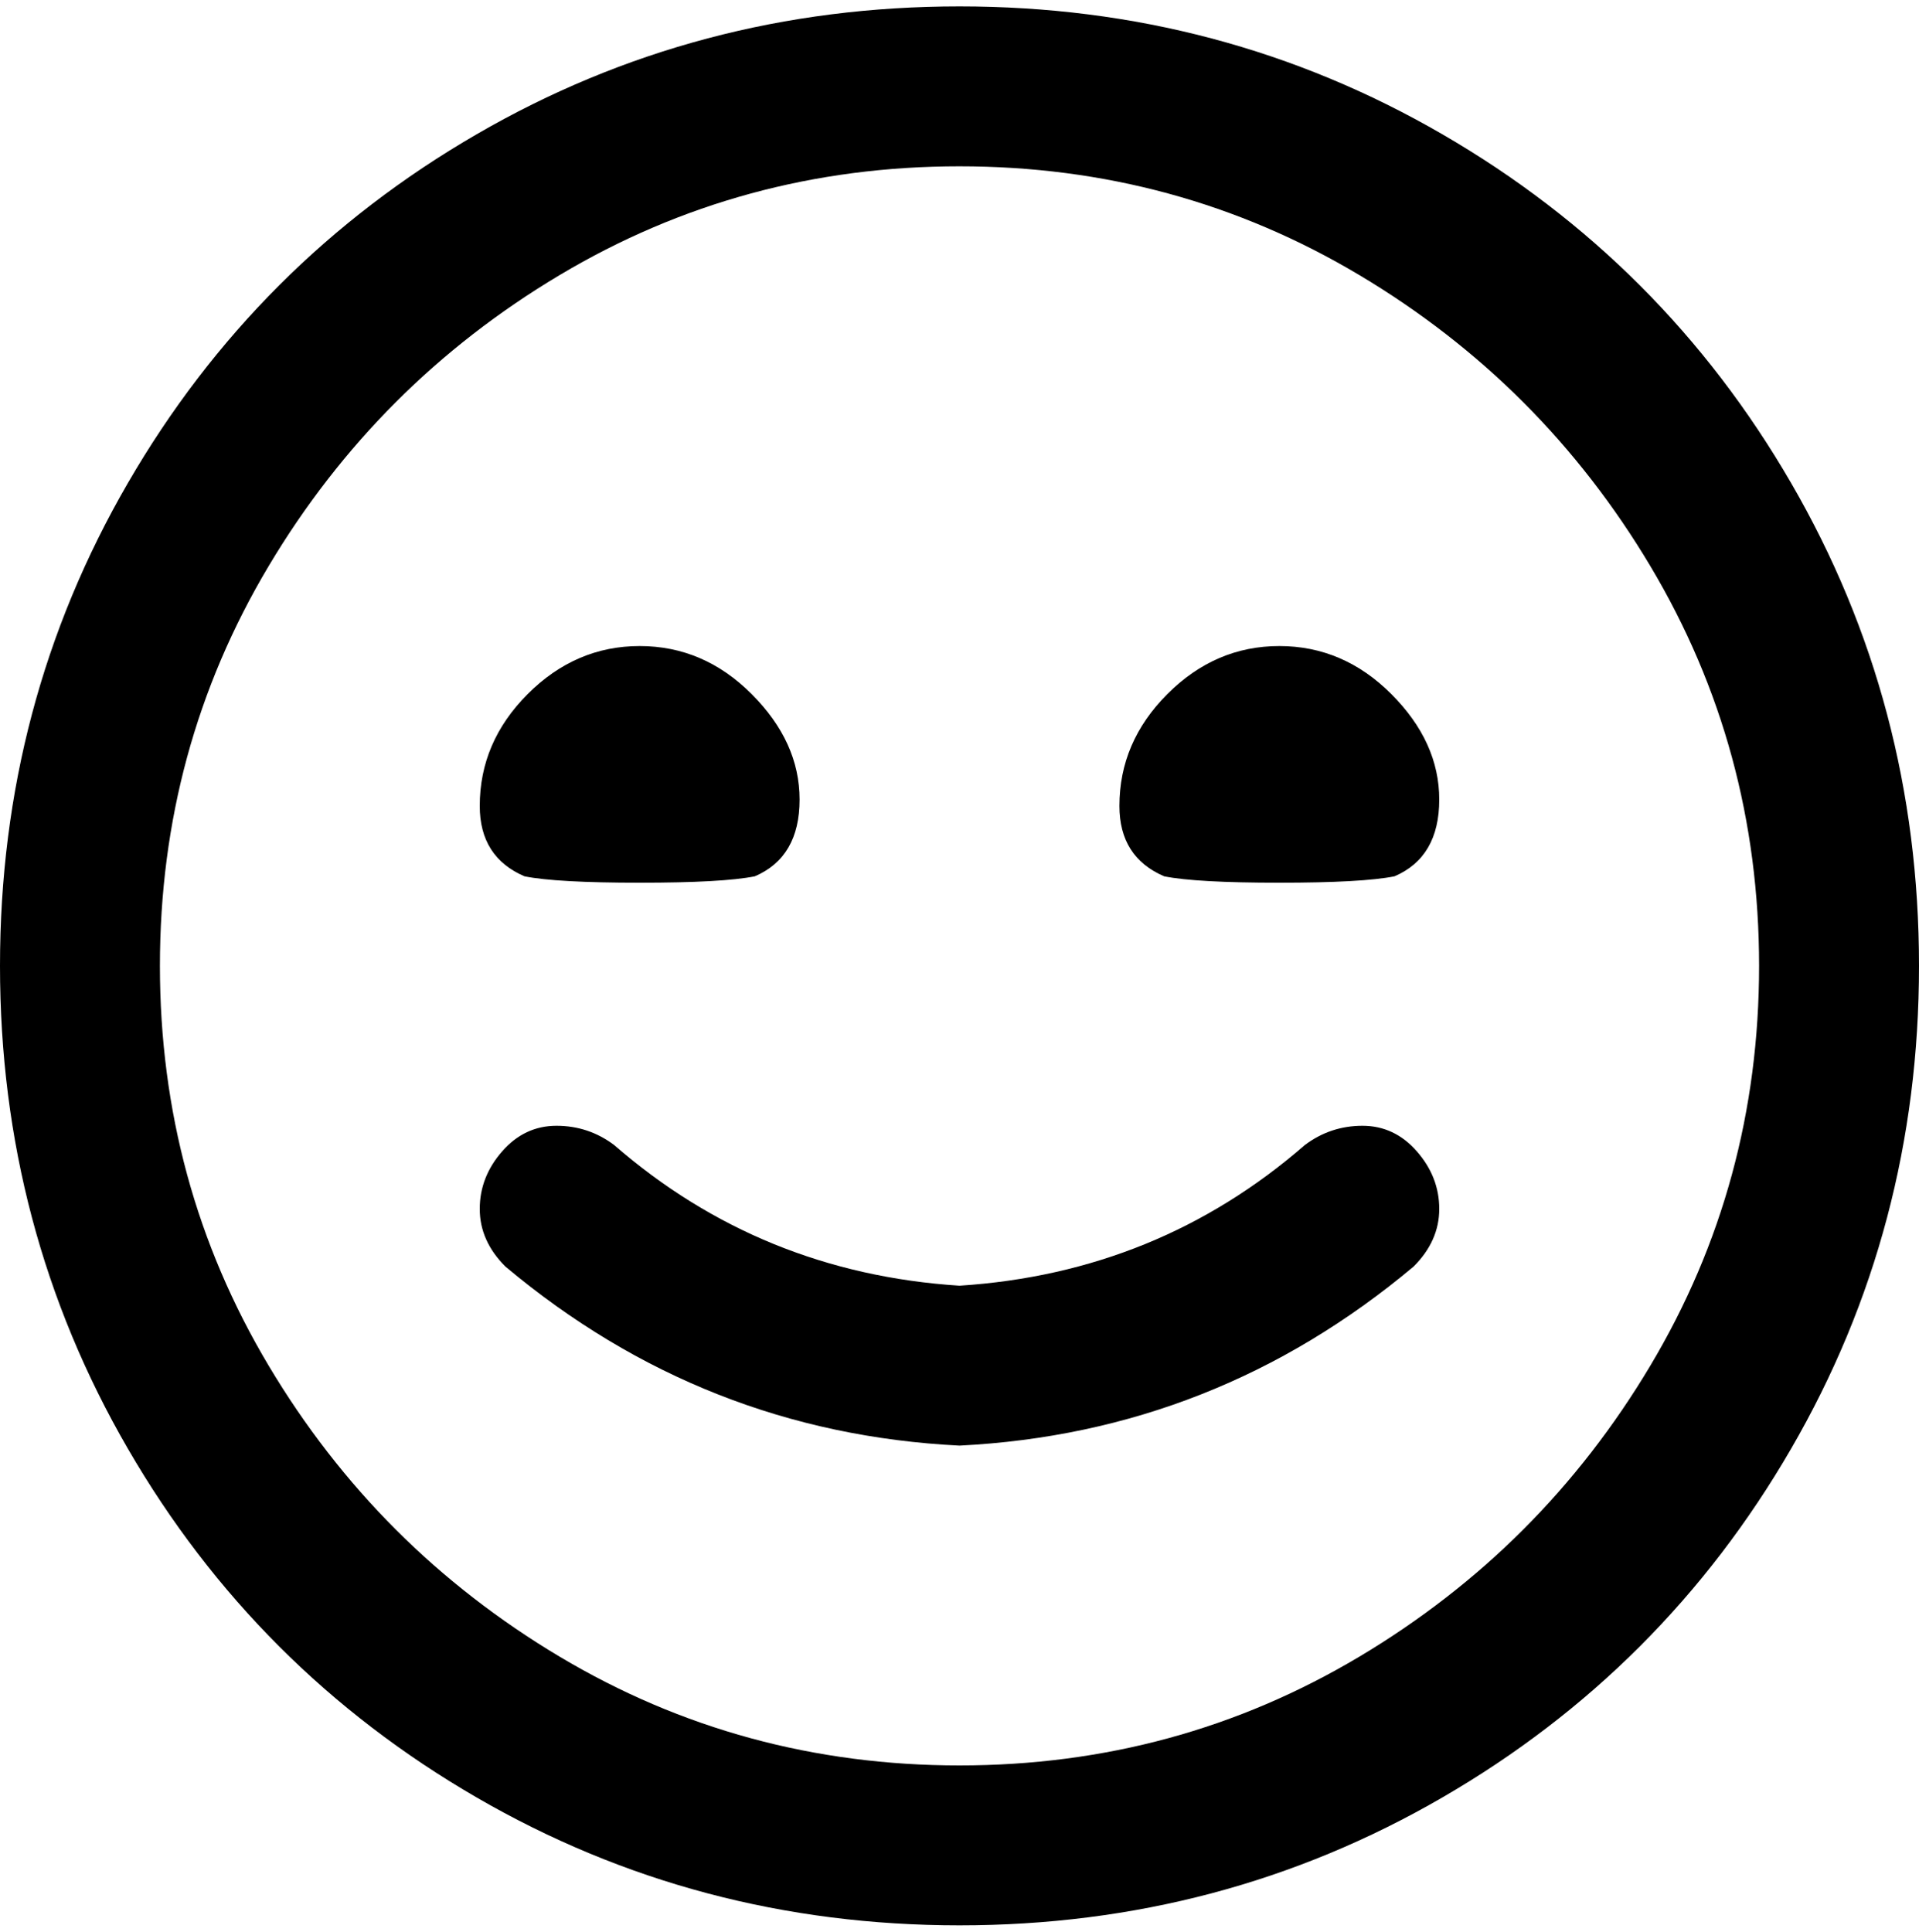 <svg viewBox="0 0 300 302.001" xmlns="http://www.w3.org/2000/svg"><path d="M150 301q-41 0-75.5-20T20 226.5Q0 192 0 151t20-75.5Q40 41 74.5 21T150 1q41 0 75.5 20T280 75.5q20 34.5 20 75.5t-20 75.5Q260 261 225.5 281T150 301zm0-275q-34 0-62.5 17T42 88.5Q25 117 25 151t17 62.5Q59 242 87.5 259t62.5 17q34 0 62.5-17t45.5-45.5q17-28.5 17-62.5t-17-62.5Q241 60 212.5 43T150 26zm71 172q4-4 4-9t-3.5-9q-3.5-4-8.5-4t-9 3q-23 20-54 22-31-2-54-22-4-3-9-3t-8.5 4q-3.5 4-3.5 9t4 9q31 26 71 28 40-2 71-28zM75 126q0 8 7 11 5 1 18 1t18-1q7-3 7-12t-7.5-16.5Q110 101 100 101t-17.5 7.5Q75 116 75 126zm100 0q0 8 7 11 5 1 18 1t18-1q7-3 7-12t-7.5-16.5Q210 101 200 101t-17.5 7.5Q175 116 175 126z"/></svg>